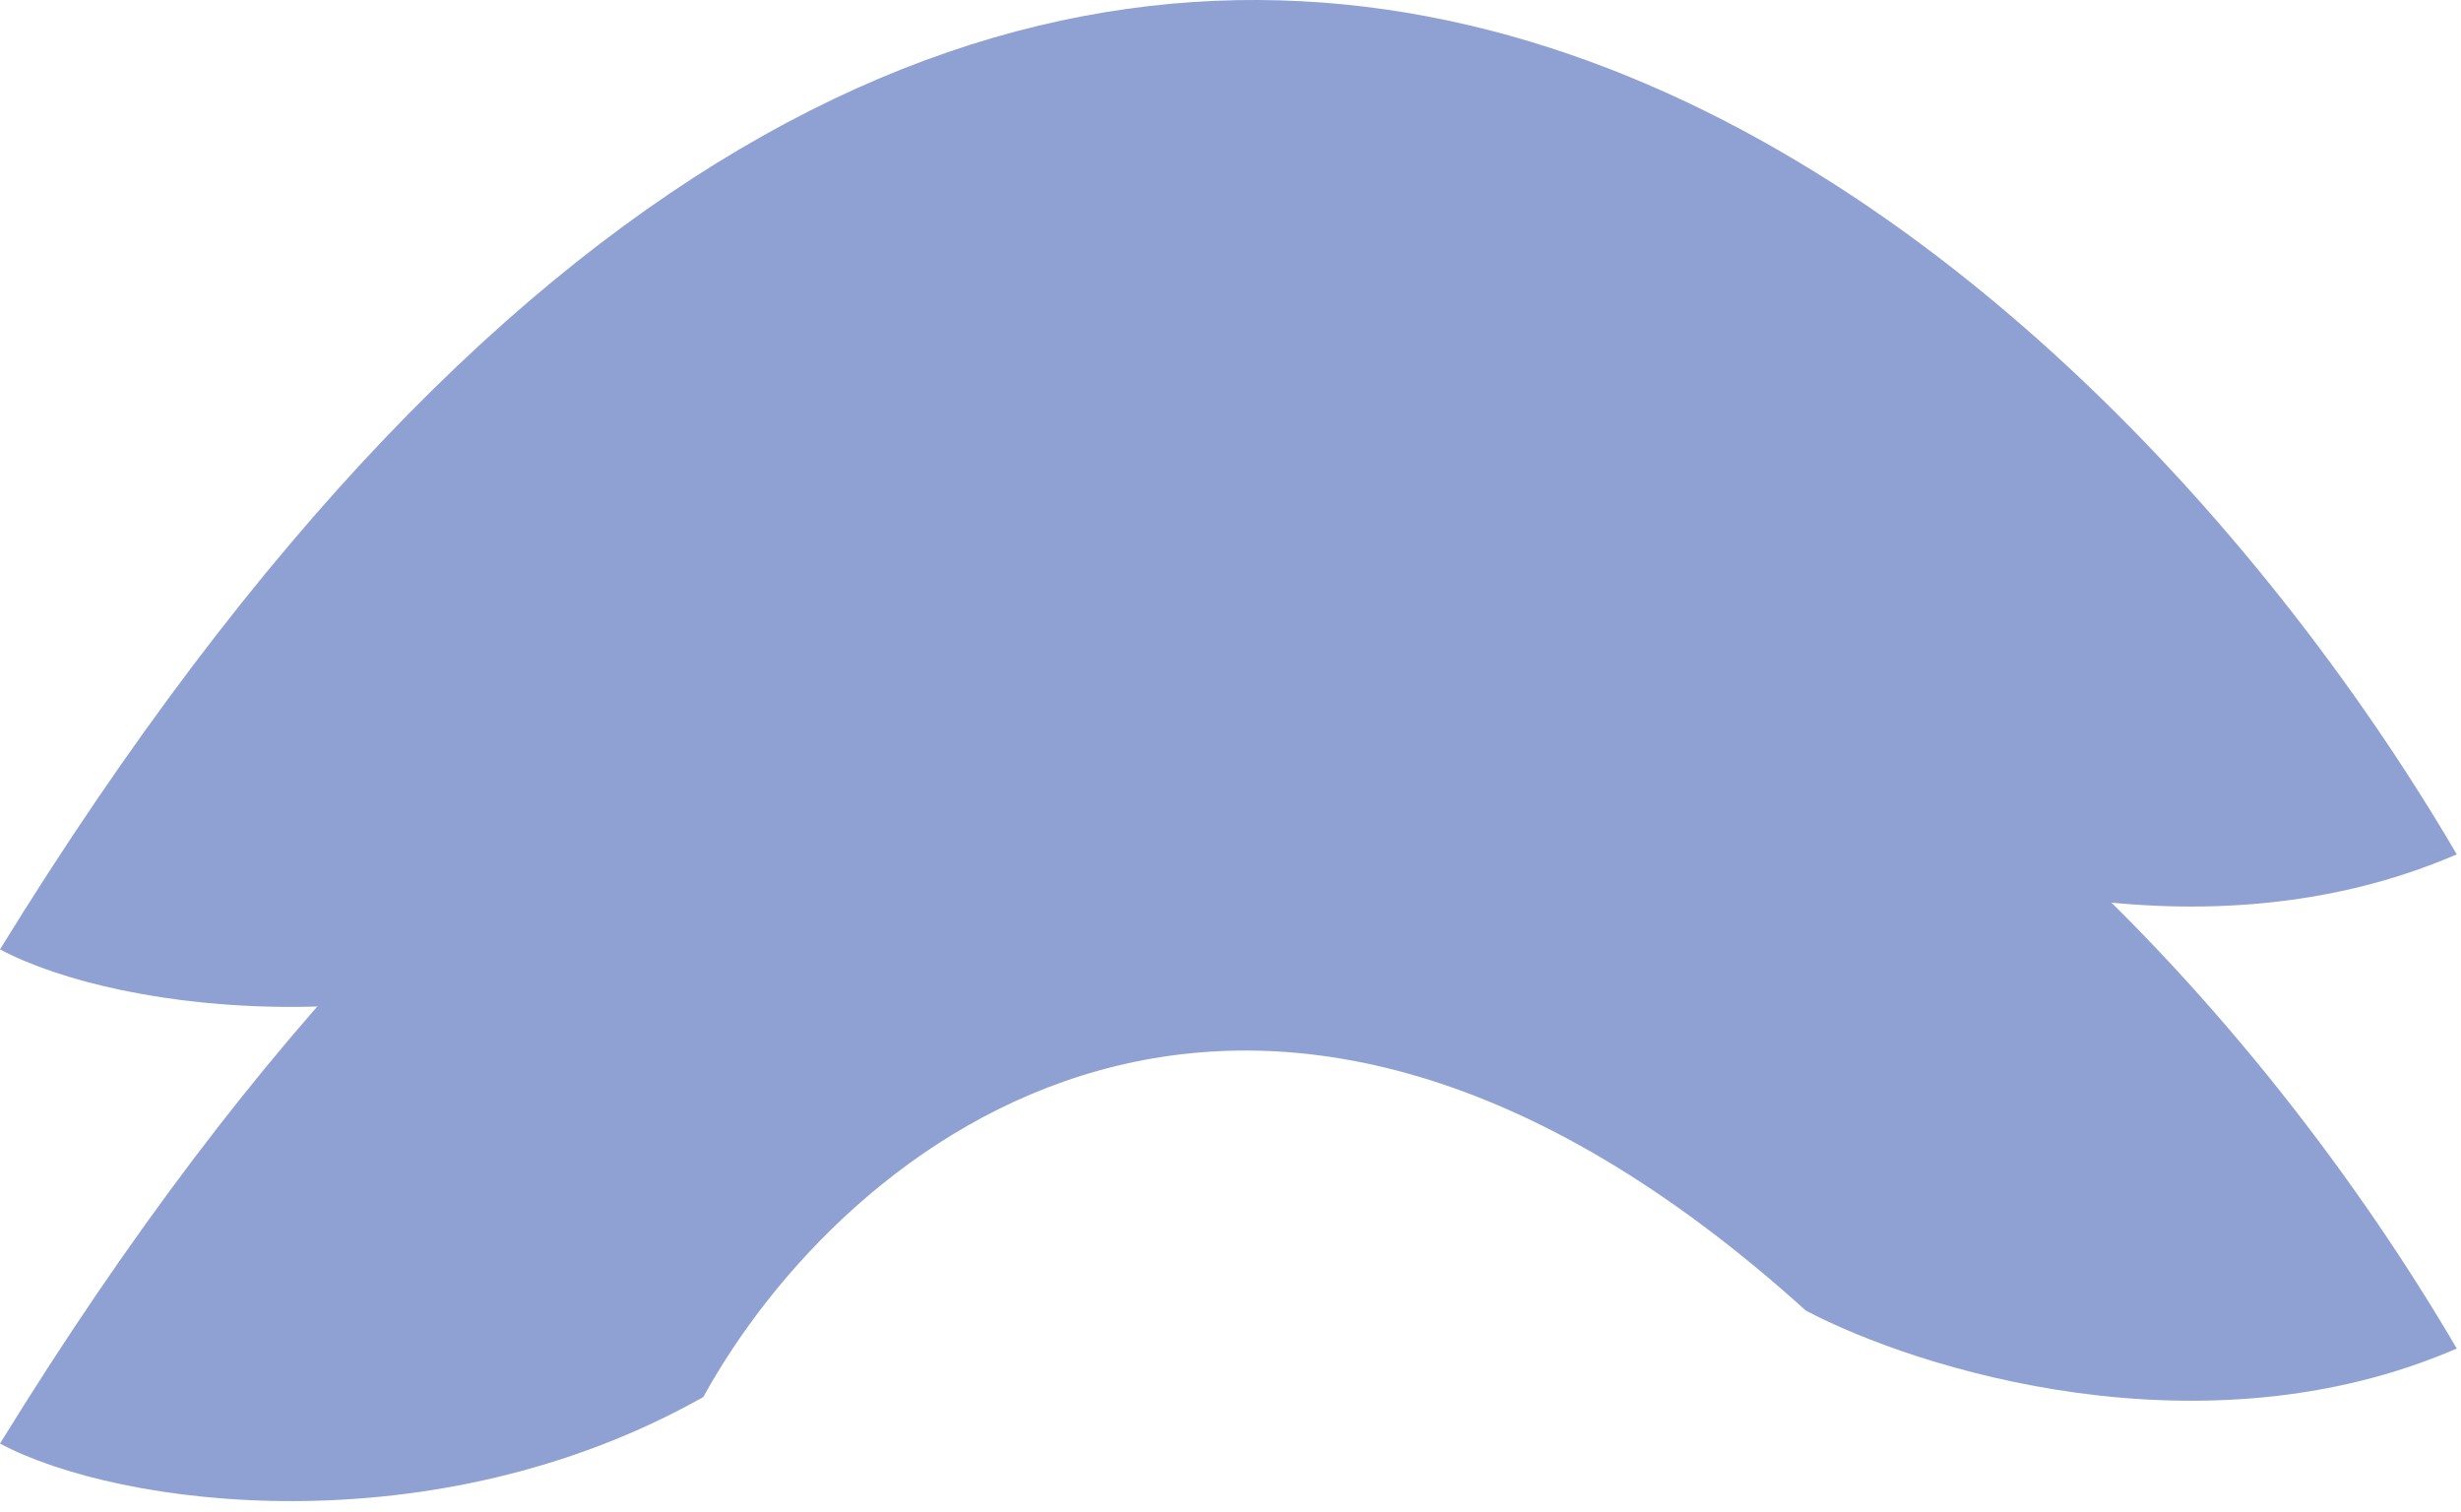 <svg width="223" height="137" viewBox="0 0 223 137" fill="none" xmlns="http://www.w3.org/2000/svg">
<path d="M63.728 81.813C39.27 95.592 10.765 91.77 0 86.029C93.353 -65.54 187.308 17.134 222.617 77.417C199.537 87.407 173.673 79.283 163.625 73.972C113.332 28.502 76.359 58.848 63.728 81.813Z" fill="#8EA1D2"/>
<path d="M63.728 126.594C39.27 140.373 10.765 136.552 0 130.811C93.353 -20.758 187.308 61.916 222.617 122.199C199.537 132.189 173.673 124.065 163.625 118.754C113.332 73.284 76.359 103.63 63.728 126.594Z" fill="#8EA1D2"/>
</svg>
